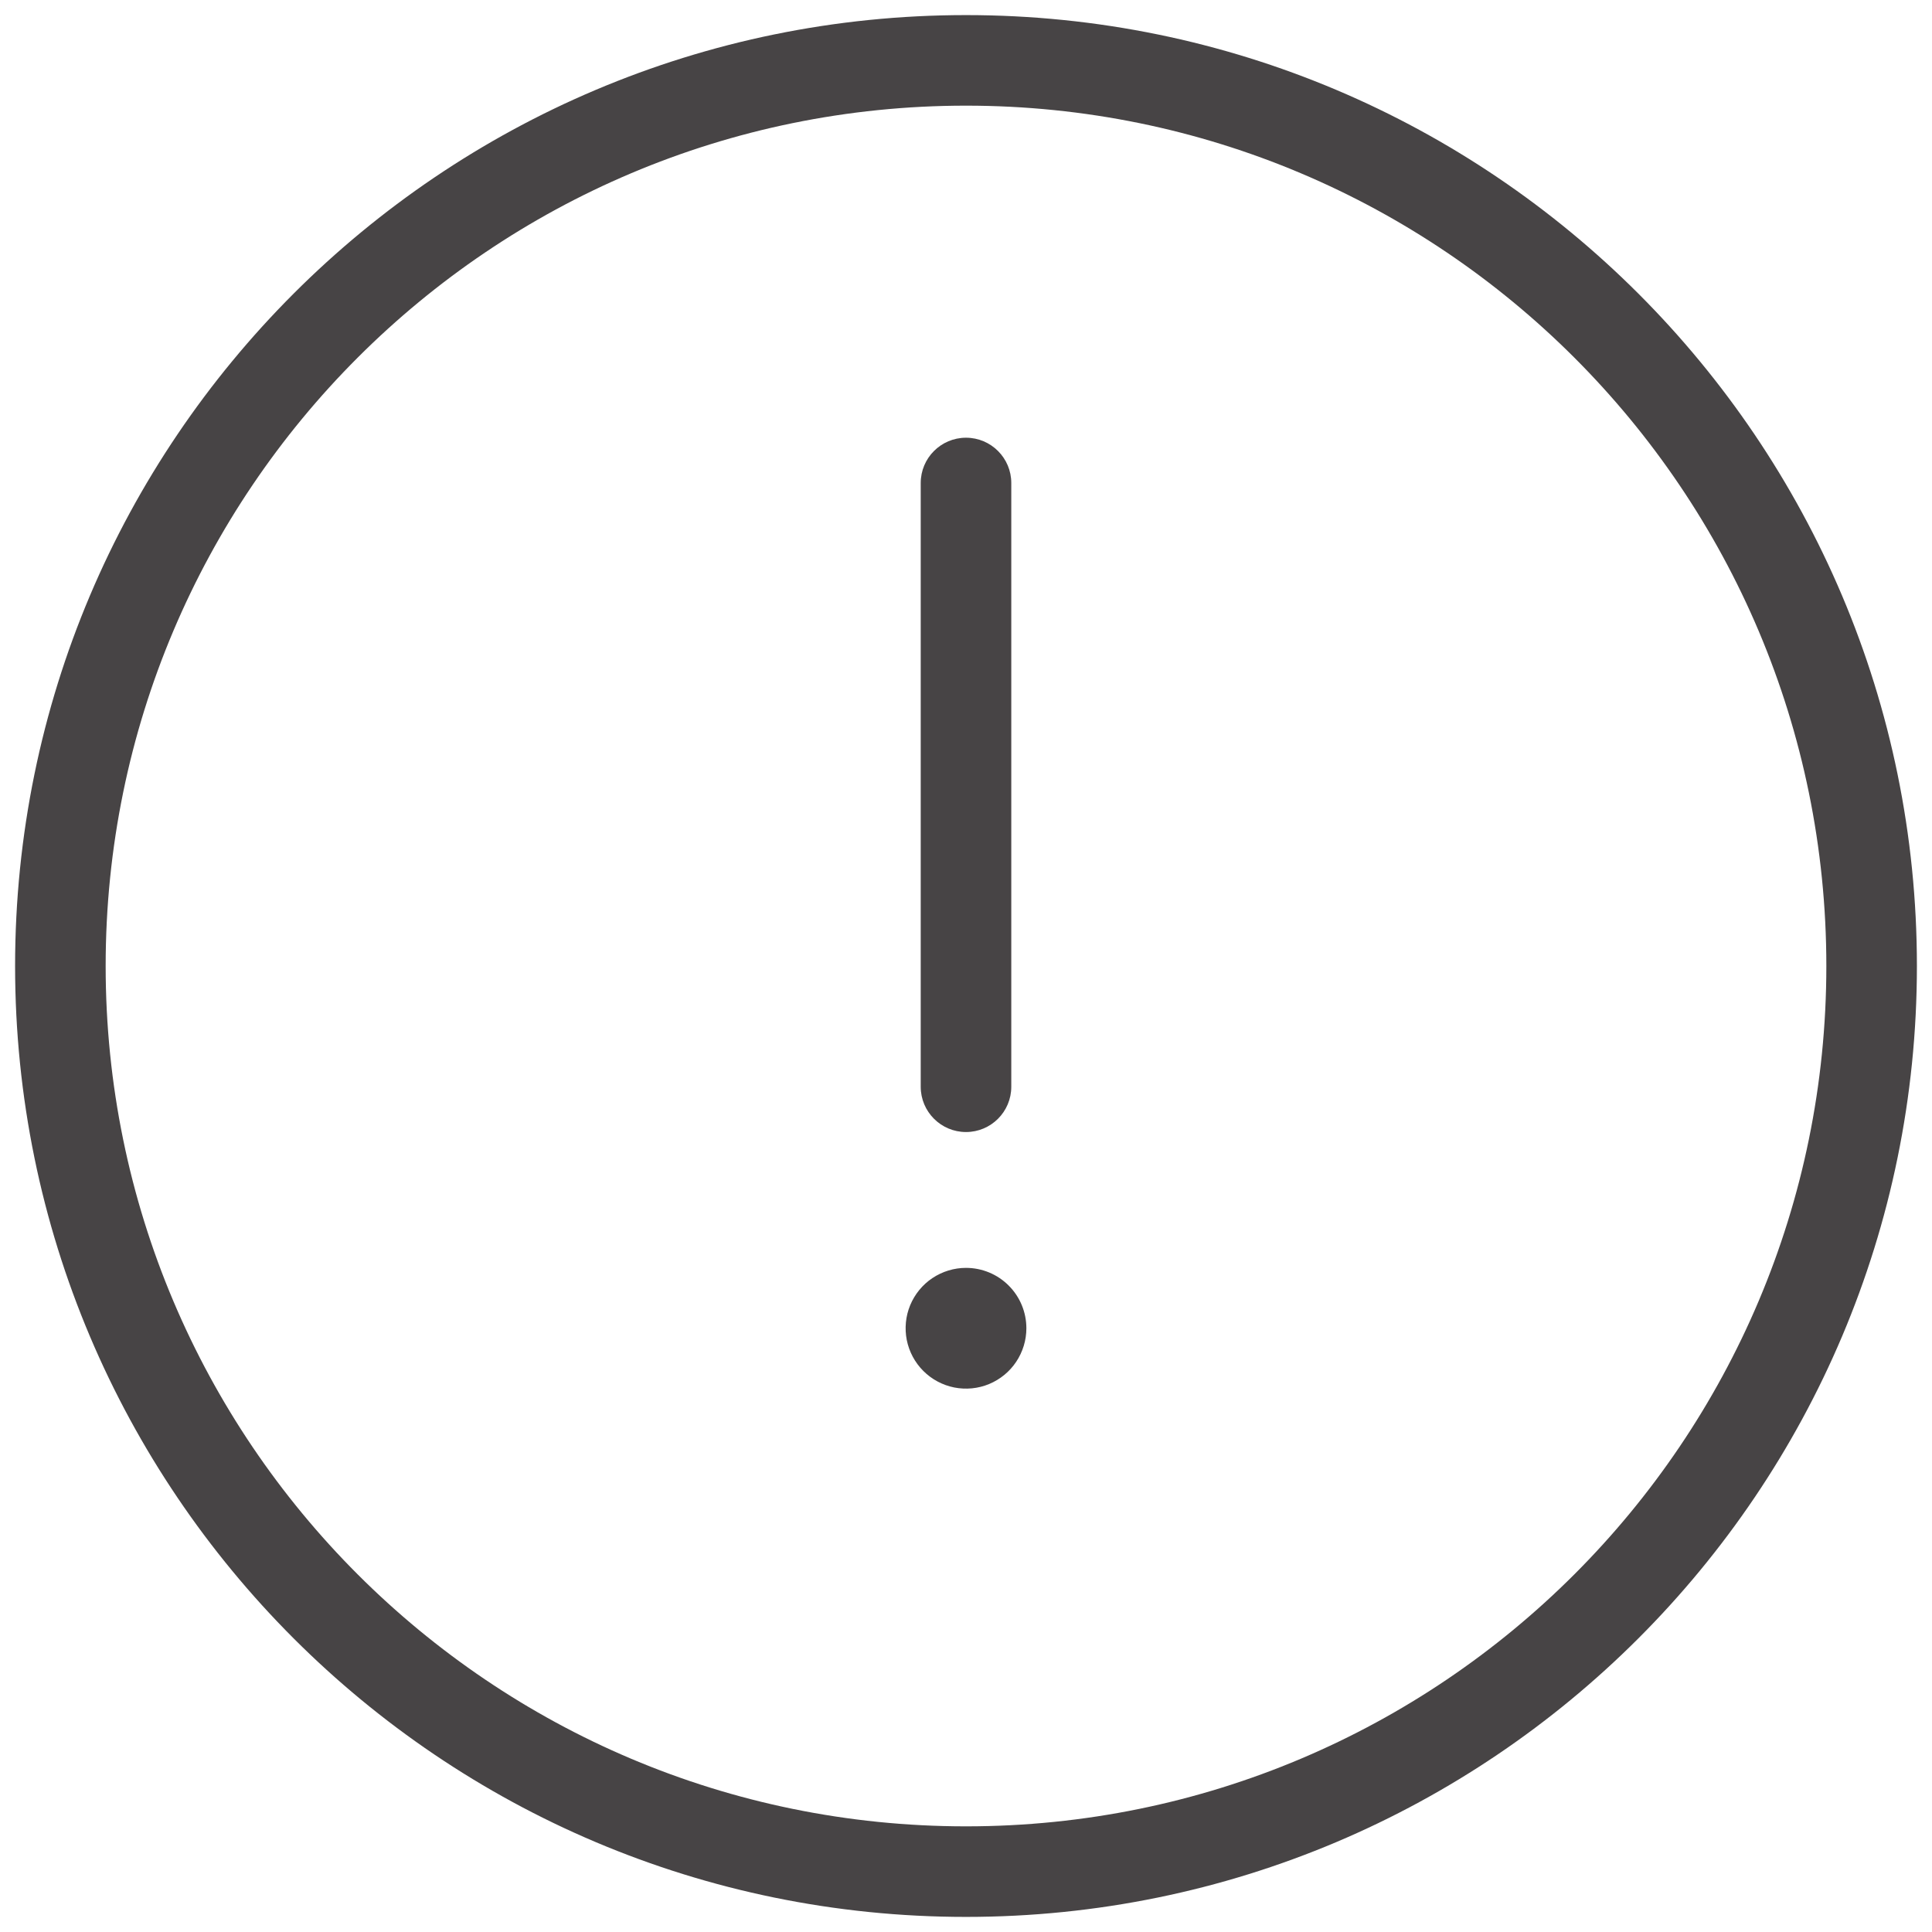 <svg width="32" height="32" viewBox="0 0 32 32" fill="none" xmlns="http://www.w3.org/2000/svg">
<path fill-rule="evenodd" clip-rule="evenodd" d="M1.75 16C1.75 8.13 8.13 1.75 16 1.75C23.87 1.75 30.25 8.13 30.25 16C30.25 23.87 23.87 30.25 16 30.25C8.13 30.25 1.75 23.87 1.75 16ZM16 0.25C7.302 0.25 0.25 7.302 0.25 16C0.25 24.698 7.302 31.75 16 31.75C24.698 31.75 31.75 24.698 31.75 16C31.75 7.302 24.698 0.25 16 0.25ZM16 7.25C16.414 7.25 16.75 7.586 16.75 8V18C16.75 18.414 16.414 18.75 16 18.75C15.586 18.75 15.25 18.414 15.25 18V8C15.25 7.586 15.586 7.25 16 7.25ZM16 21C15.802 21 15.609 21.059 15.444 21.169C15.28 21.278 15.152 21.435 15.076 21.617C15 21.8 14.981 22.001 15.019 22.195C15.058 22.389 15.153 22.567 15.293 22.707C15.433 22.847 15.611 22.942 15.805 22.981C15.999 23.019 16.2 23 16.383 22.924C16.565 22.848 16.722 22.72 16.831 22.556C16.941 22.391 17 22.198 17 22C17 21.735 16.895 21.48 16.707 21.293C16.52 21.105 16.265 21 16 21Z" fill="#474445"/>
</svg>
